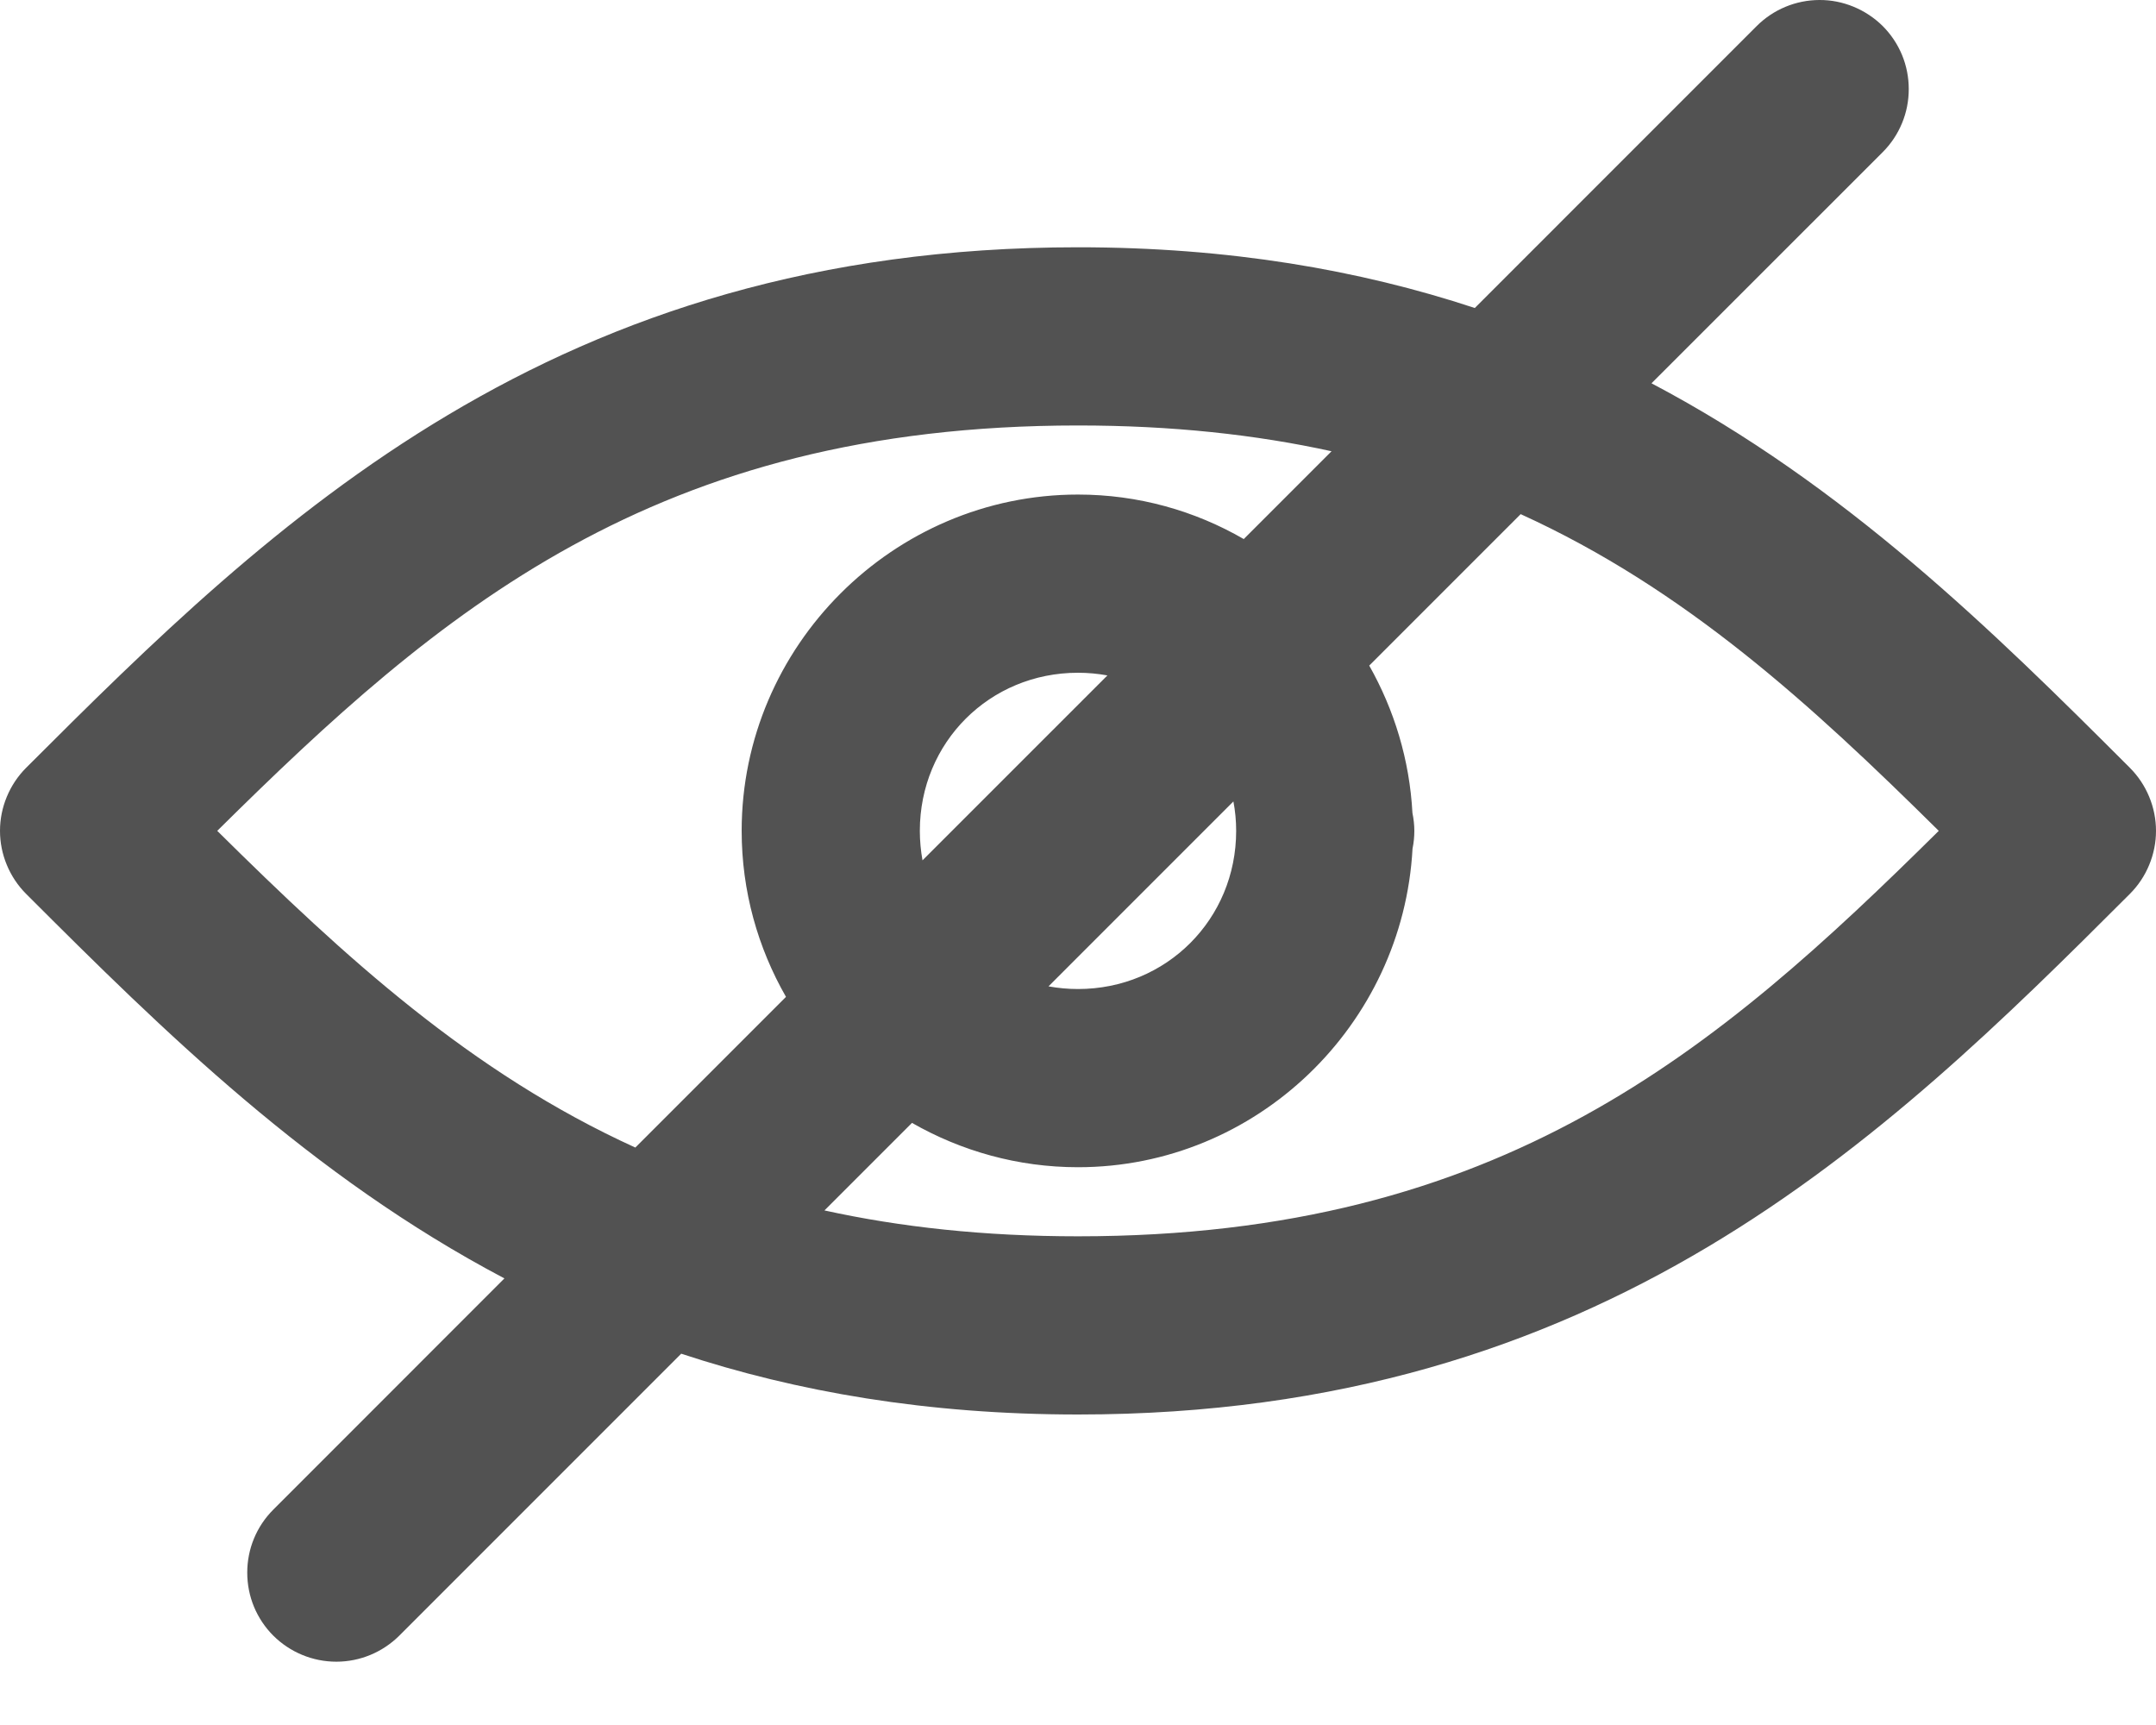 <svg width="25" height="20" viewBox="0 0 25 20" fill="none" xmlns="http://www.w3.org/2000/svg">
<path d="M21.096 1.07162e-05C20.823 0.001 20.562 0.11 20.37 0.302L17.101 3.571C15.762 3.129 14.248 2.867 12.5 2.867C6.422 2.867 3.169 6.036 0.303 8.902C0.207 8.998 0.131 9.112 0.079 9.238C0.027 9.363 0 9.497 0 9.633C0 9.769 0.027 9.903 0.079 10.028C0.131 10.154 0.207 10.268 0.303 10.364C1.894 11.955 3.604 13.639 5.849 14.822L3.169 17.503C3.073 17.599 2.997 17.712 2.945 17.838C2.893 17.963 2.867 18.098 2.867 18.233C2.867 18.369 2.893 18.503 2.945 18.629C2.997 18.754 3.073 18.868 3.169 18.964C3.363 19.157 3.626 19.266 3.9 19.266C4.174 19.266 4.436 19.157 4.63 18.964L7.899 15.695C9.238 16.137 10.752 16.4 12.5 16.4C18.578 16.4 21.831 13.23 24.697 10.364C24.793 10.268 24.869 10.154 24.921 10.028C24.973 9.903 25 9.769 25 9.633C25 9.497 24.973 9.363 24.921 9.238C24.869 9.112 24.793 8.998 24.697 8.902C23.106 7.311 21.396 5.628 19.15 4.444L21.831 1.764C21.927 1.668 22.003 1.554 22.055 1.428C22.107 1.303 22.133 1.169 22.133 1.033C22.133 0.897 22.107 0.763 22.055 0.637C22.003 0.512 21.927 0.398 21.831 0.302C21.734 0.206 21.619 0.13 21.493 0.078C21.367 0.026 21.232 -0.001 21.096 1.07162e-05ZM12.5 4.933C13.59 4.933 14.561 5.039 15.44 5.232L14.422 6.25C13.855 5.922 13.199 5.734 12.5 5.734C10.358 5.734 8.6 7.492 8.6 9.633C8.6 10.332 8.788 10.989 9.114 11.558L7.367 13.305C5.459 12.436 4.002 11.1 2.519 9.633C5.093 7.086 7.589 4.933 12.5 4.933ZM17.633 5.961C19.541 6.83 20.998 8.166 22.481 9.633C19.907 12.18 17.411 14.334 12.5 14.334C11.41 14.334 10.439 14.227 9.56 14.034L10.575 13.019C11.145 13.345 11.802 13.533 12.5 13.533C14.571 13.533 16.268 11.885 16.379 9.84C16.393 9.772 16.4 9.703 16.4 9.633C16.4 9.564 16.392 9.494 16.378 9.426C16.345 8.809 16.166 8.228 15.877 7.717L17.633 5.961ZM12.5 7.8C12.617 7.8 12.731 7.811 12.841 7.831L10.697 9.975C10.677 9.864 10.666 9.75 10.666 9.633C10.666 8.608 11.475 7.8 12.5 7.8ZM14.302 9.292C14.323 9.402 14.334 9.516 14.334 9.633C14.334 10.658 13.525 11.467 12.5 11.467C12.383 11.467 12.269 11.456 12.158 11.436L14.302 9.292Z" fill="#525252"/>
</svg>
